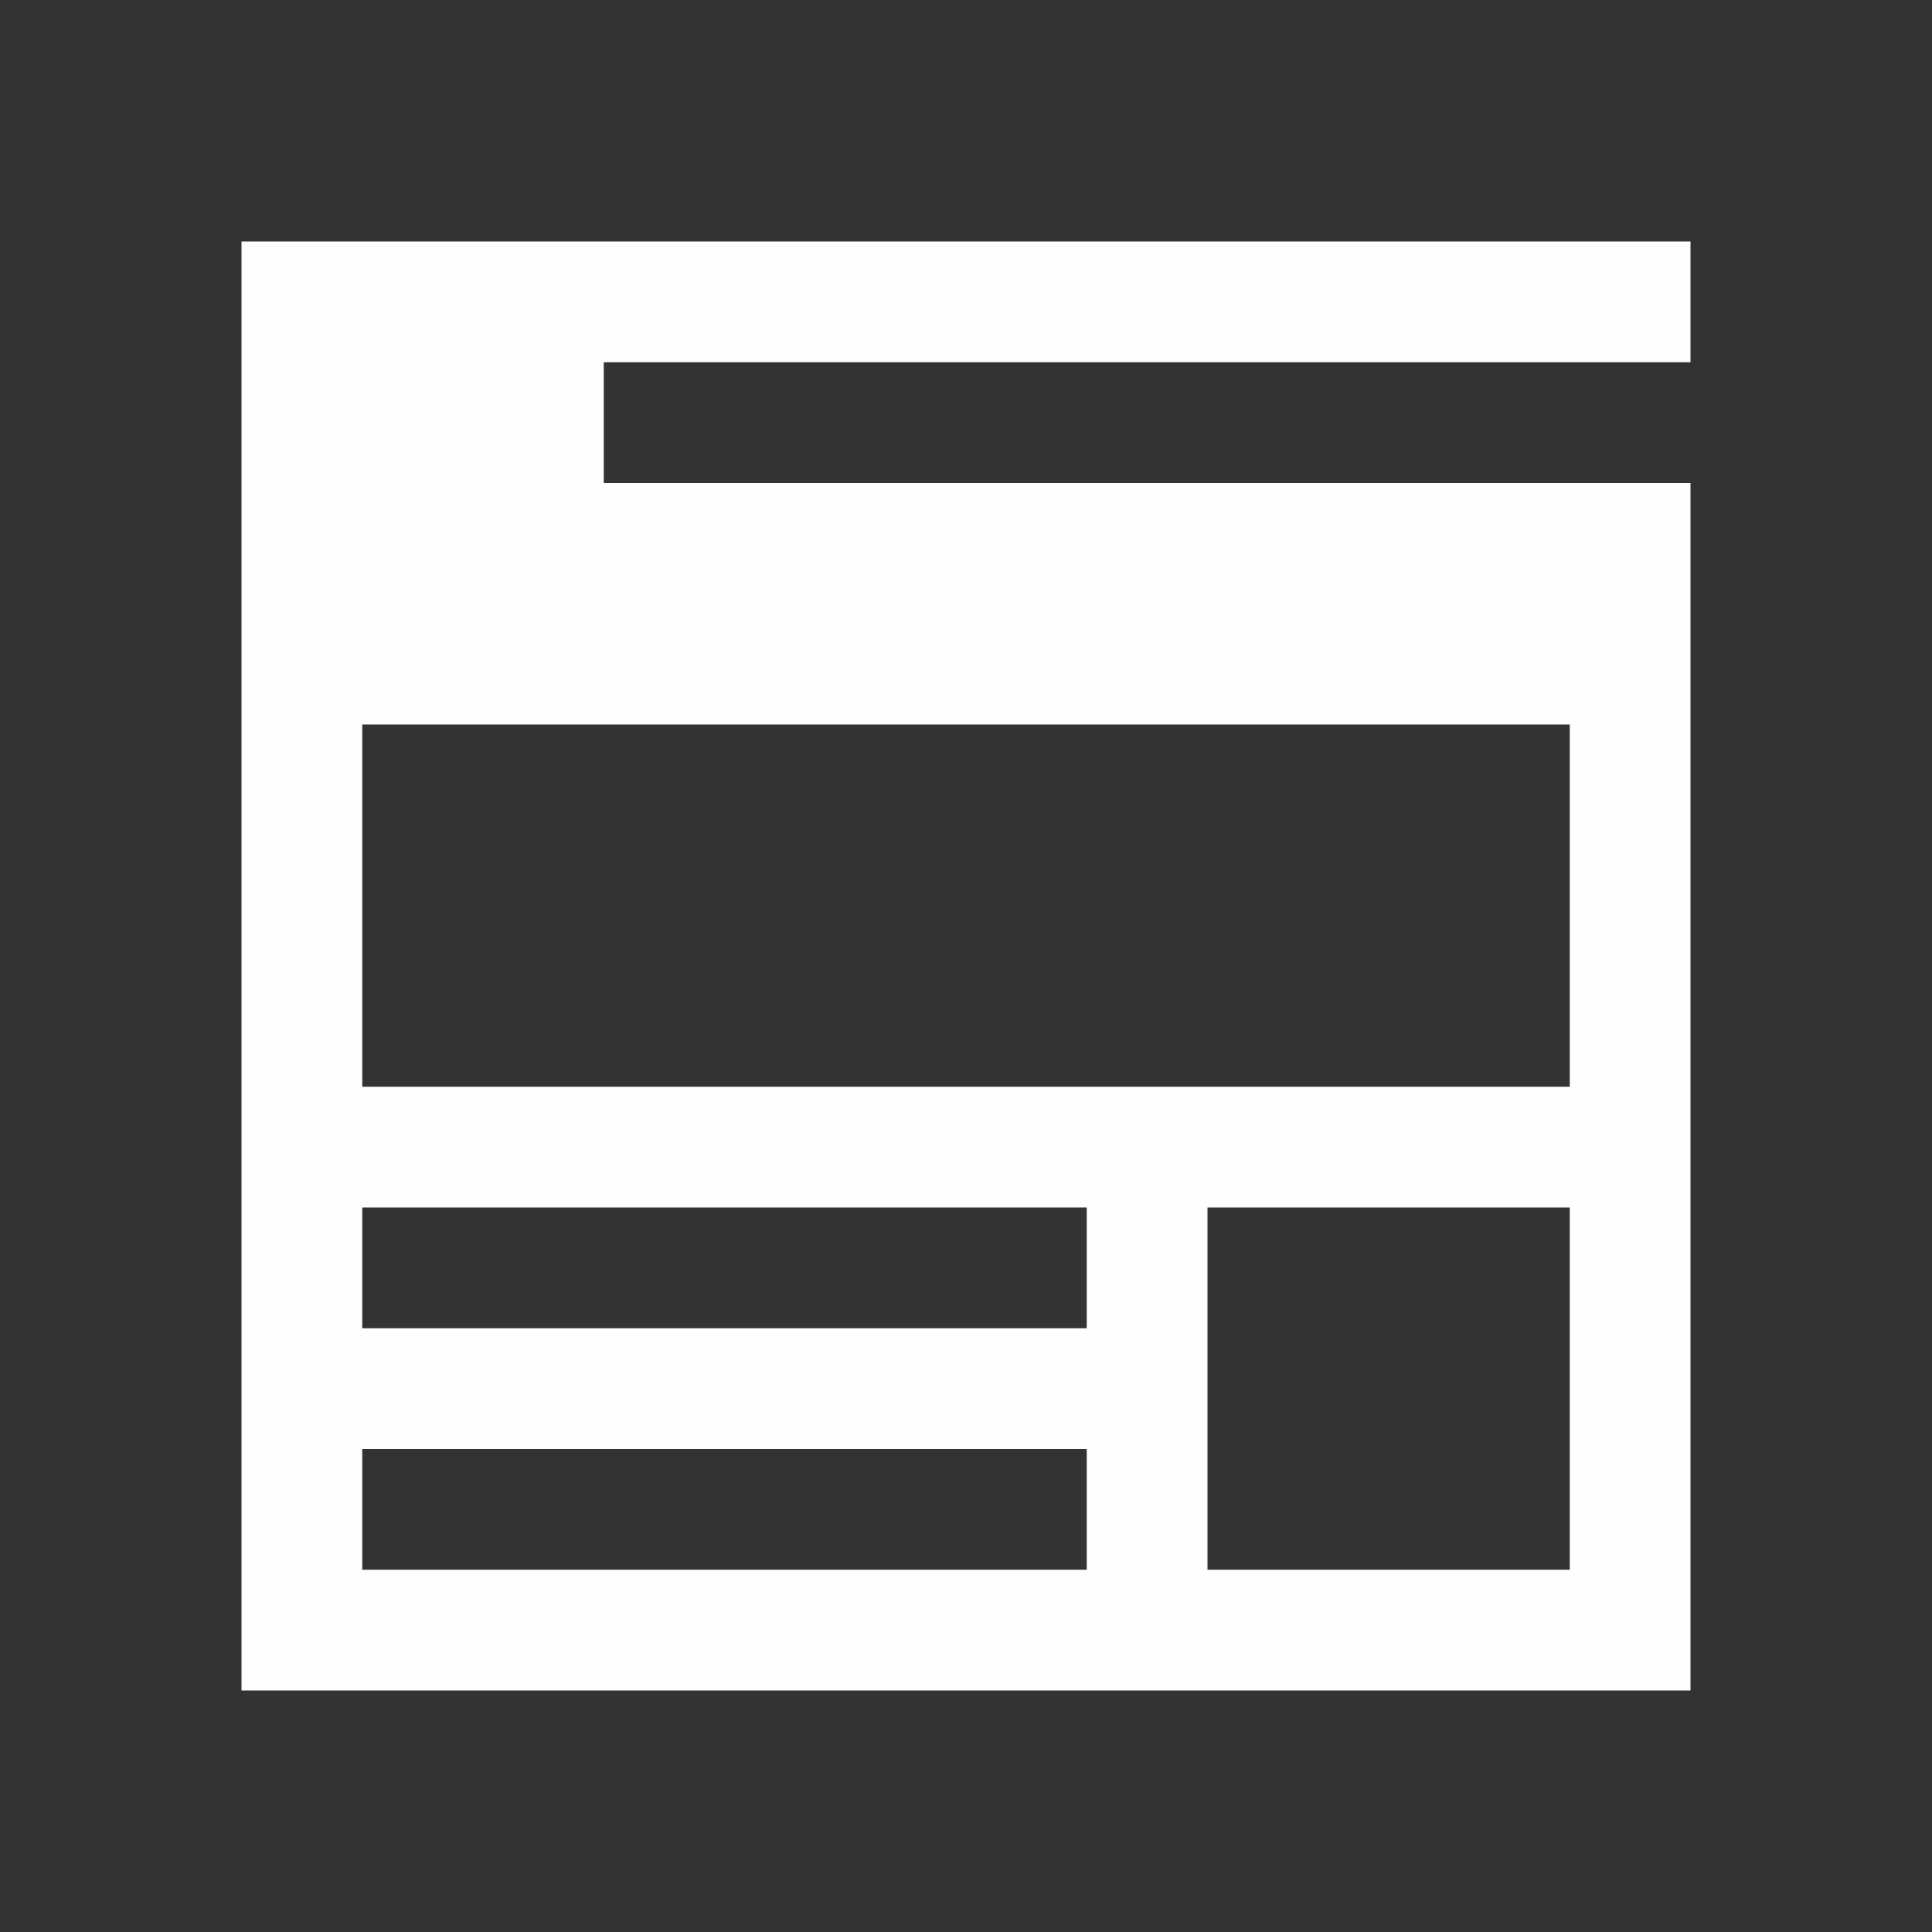 <svg xmlns="http://www.w3.org/2000/svg" viewBox="0 0 16 16">
  <rect x="0" y="0" width="16" height="16" fill="#333333" stroke="none"/>
  <defs id="defs3051">
    <style type="text/css" id="current-color-scheme">
      .ColorScheme-Text {
        color:#fefefe;
      }
      </style>
  </defs>
 <path style="fill:currentColor;fill-opacity:1;stroke:none" 
     d="m2 2v12h12v-10h-9v-1h9v-1zm1 4h10v3h-10zm0 4h6v1h-6zm7 0h3v3h-3zm-7 2h6v1h-6z"
     class="ColorScheme-Text"
     />
</svg>

